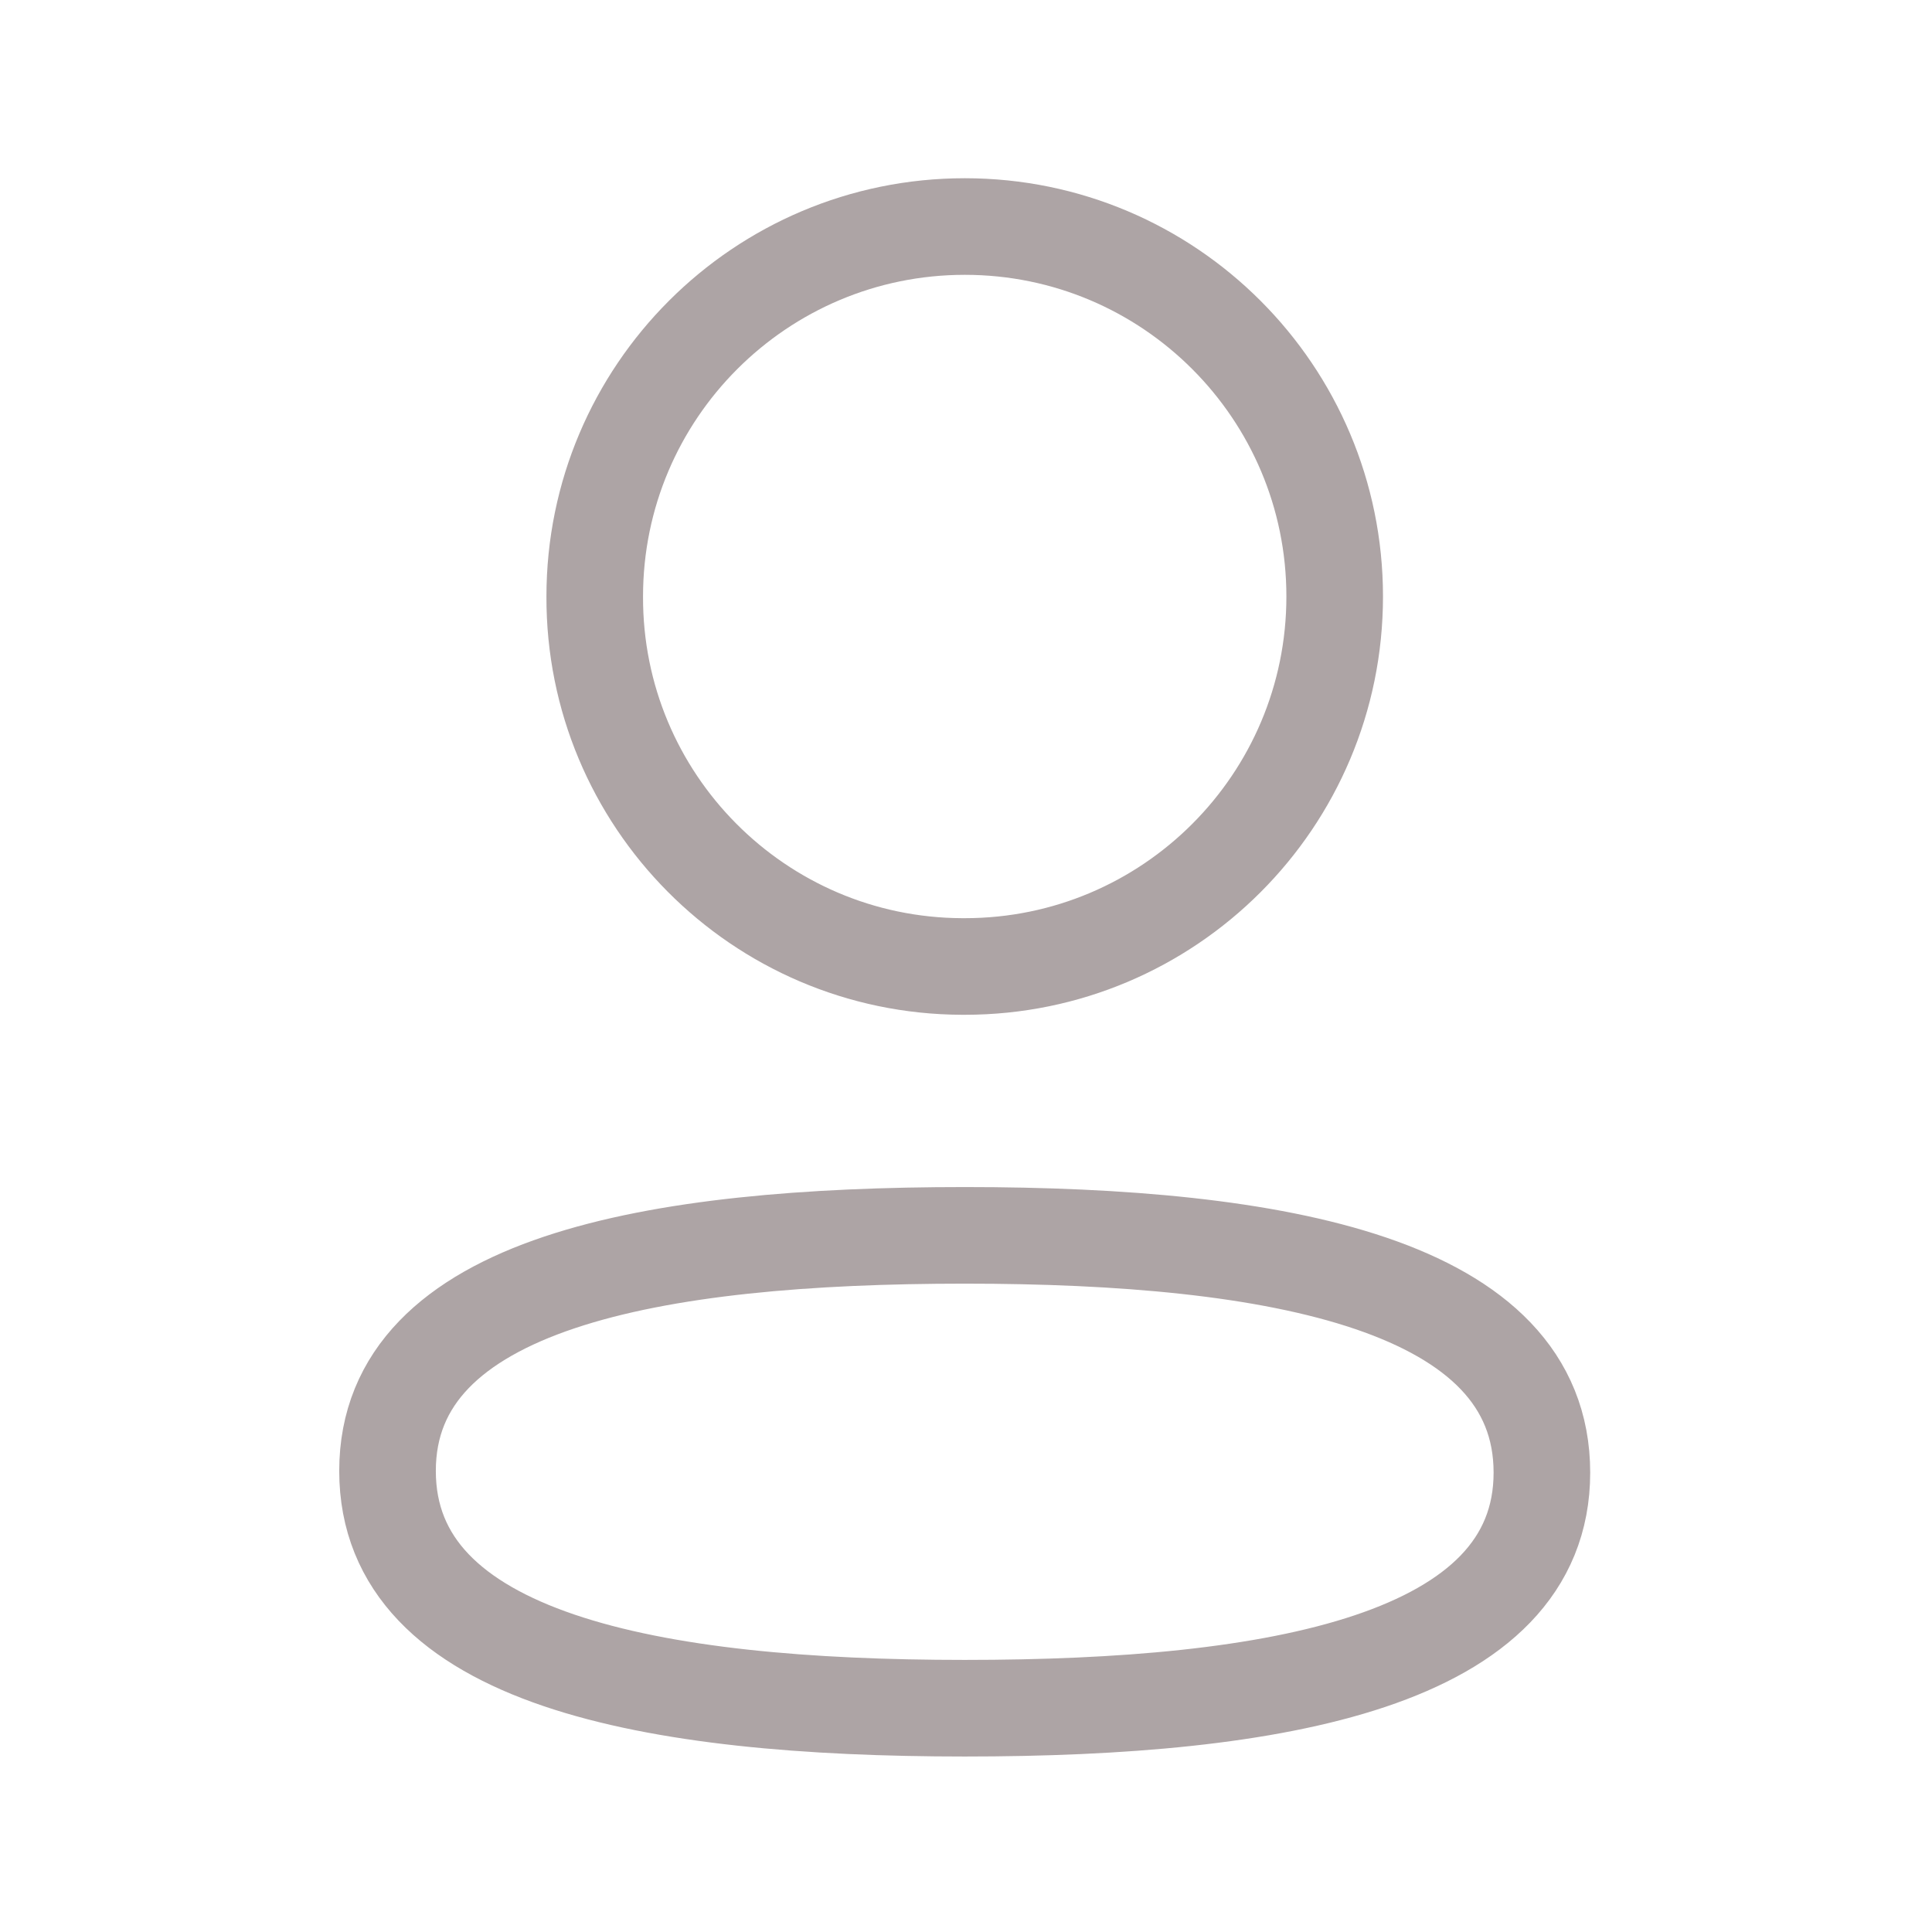 <svg width="24" height="24" viewBox="0 0 24 24" fill="none" xmlns="http://www.w3.org/2000/svg">
<path fill-rule="evenodd" clip-rule="evenodd" d="M11.985 15.346C8.117 15.346 4.814 15.931 4.814 18.272C4.814 20.614 8.096 21.22 11.985 21.22C15.852 21.22 19.154 20.634 19.154 18.293C19.154 15.952 15.873 15.346 11.985 15.346Z" stroke="#ADA4A5" stroke-width="1.2" stroke-linecap="round" stroke-linejoin="round"/>
<path fill-rule="evenodd" clip-rule="evenodd" d="M11.985 12.006C14.523 12.006 16.58 9.948 16.58 7.41C16.58 4.872 14.523 2.814 11.985 2.814C9.447 2.814 7.388 4.872 7.388 7.41C7.38 9.939 9.424 11.997 11.952 12.006H11.985Z" stroke="#ADA4A5" stroke-width="1.2" stroke-linecap="round" stroke-linejoin="round"/>
</svg>
